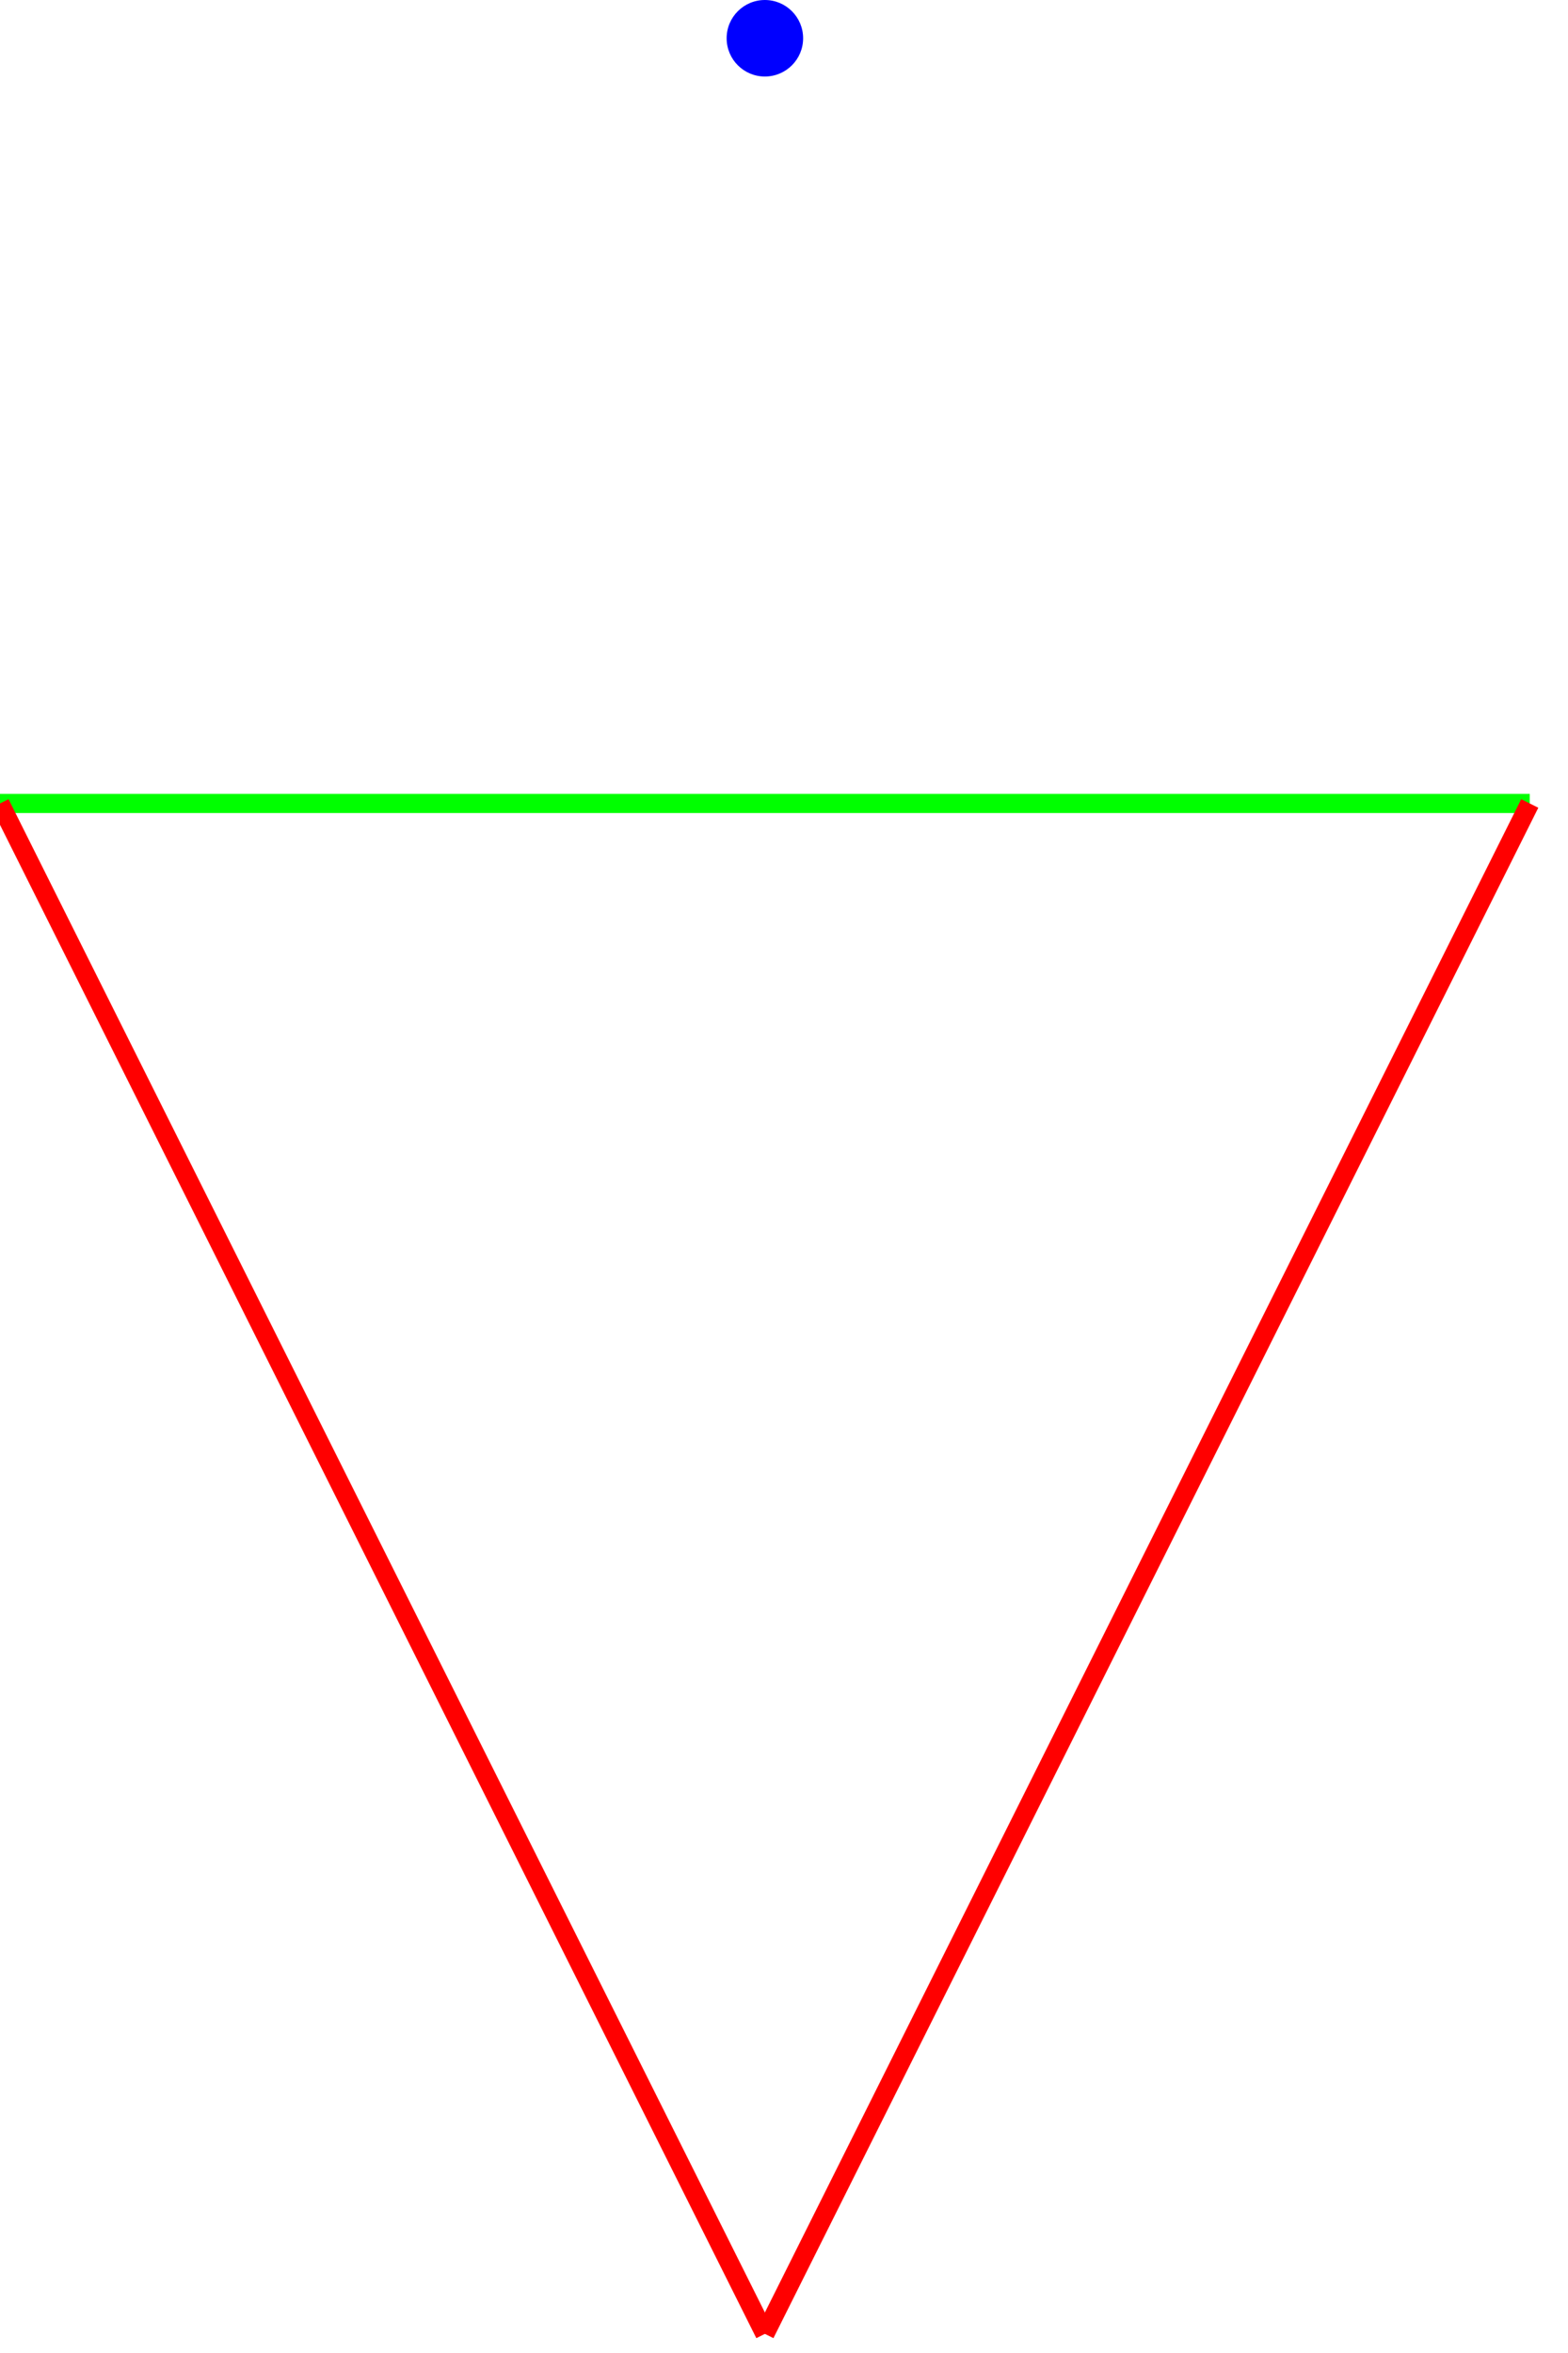 <?xml version="1.0" encoding="utf-8" ?>
<svg baseProfile="full" height="100%" version="1.1" viewBox="0,-210,410,615" width="100%" xmlns="http://www.w3.org/2000/svg" xmlns:ev="http://www.w3.org/2001/xml-events" xmlns:xlink="http://www.w3.org/1999/xlink"><defs /><circle cx="200" cy="-200" fill="blue" r="10" /><line stroke="rgb(0%,100%,0%)" stroke-width="5" x1="0" x2="400" y1="0" y2="0" /><line stroke="rgb(100%,0%,0%)" stroke-width="5" x1="400" x2="200" y1="0" y2="400" /><line stroke="rgb(100%,0%,0%)" stroke-width="5" x1="200" x2="0" y1="400" y2="0" /></svg>
